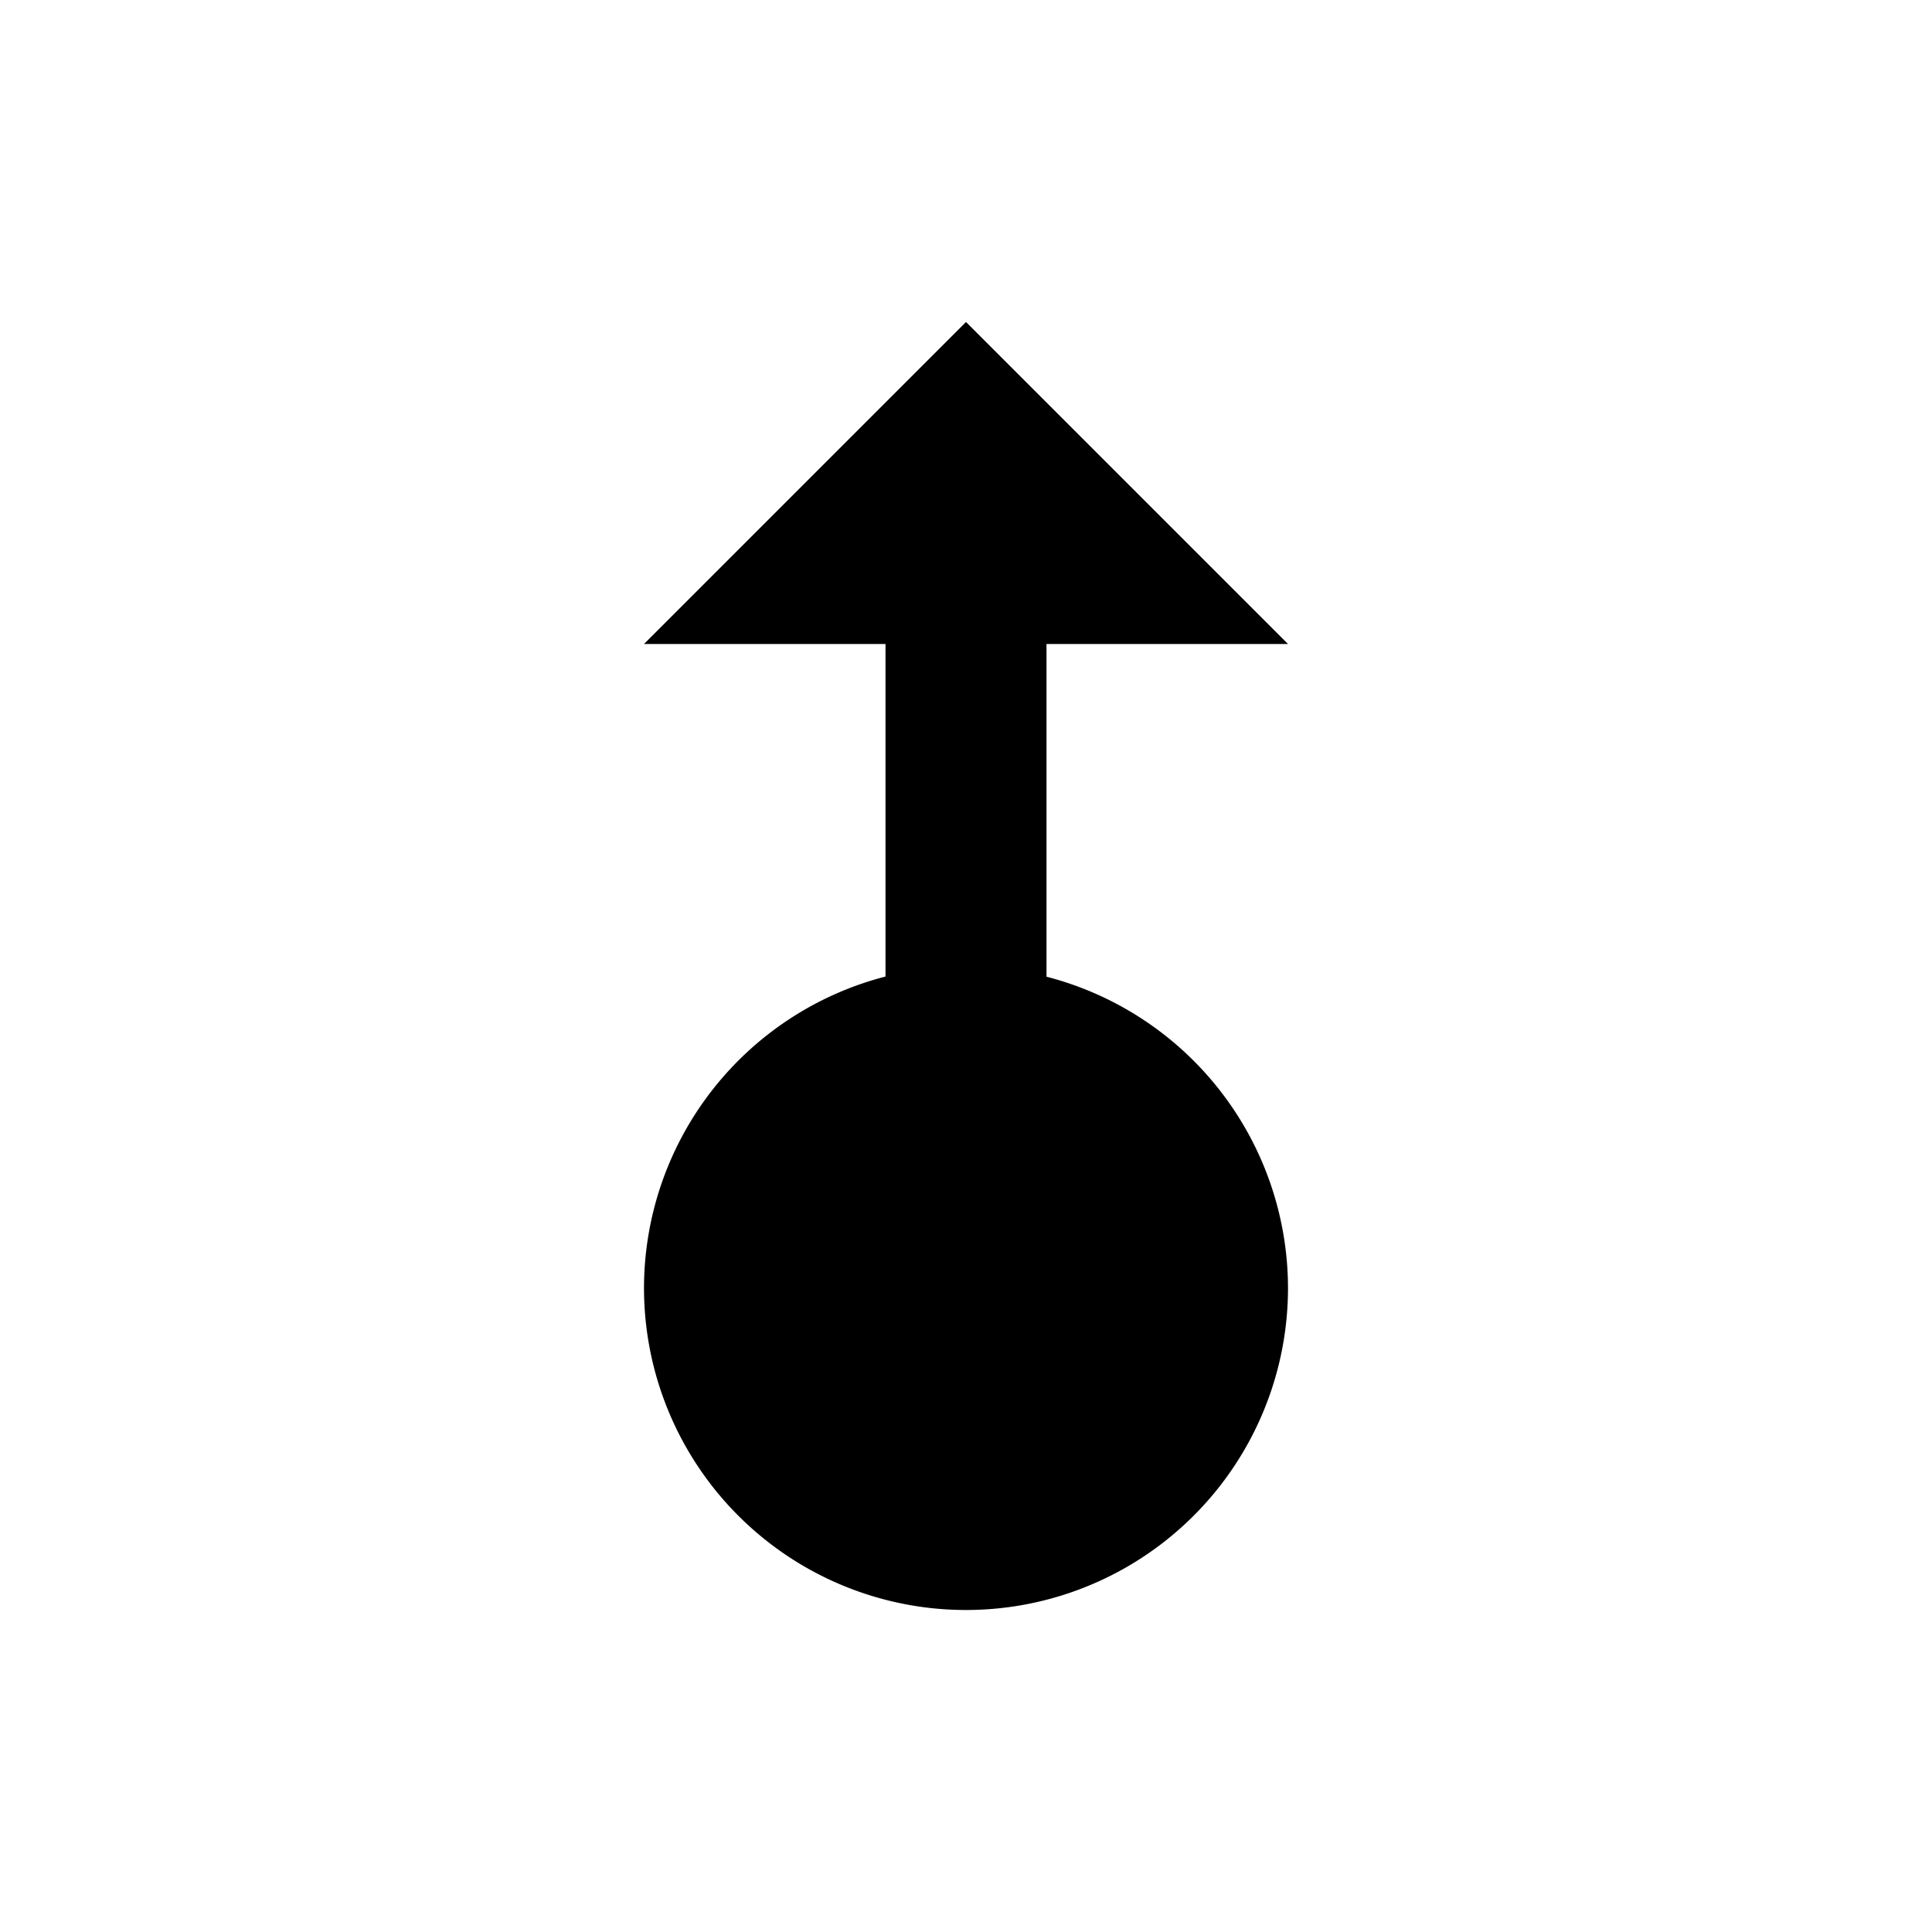 <?xml version="1.0"?>
<svg xmlns="http://www.w3.org/2000/svg" viewBox="0 0 24 24">
    <path style="line-height:normal;text-indent:0;text-align:start;text-decoration-line:none;text-decoration-style:solid;text-decoration-color:#000;text-transform:none;block-progression:tb;isolation:auto;mix-blend-mode:normal" d="M 12 4 L 8 8 L 11 8 L 11 12.131 A 4 4 0 0 0 8 16 A 4 4 0 0 0 12 20 A 4 4 0 0 0 16 16 A 4 4 0 0 0 13 12.133 L 13 8 L 16 8 L 12 4 z" font-weight="400" font-family="sans-serif" white-space="normal" overflow="visible"/>
</svg>
